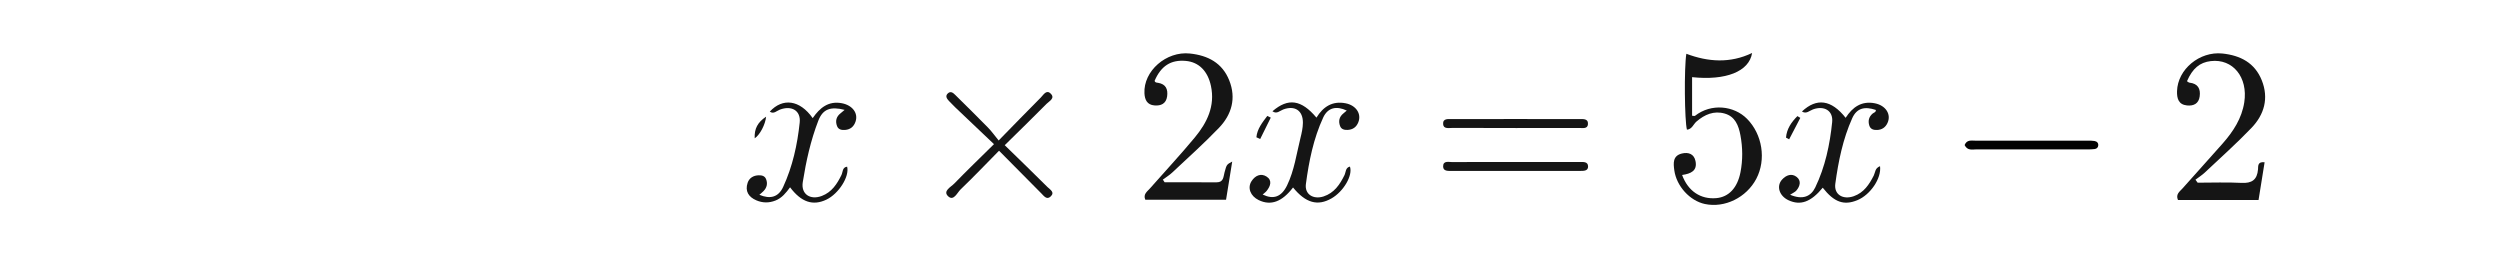 <?xml version="1.0" encoding="UTF-8"?>
<svg id="Layer_1" data-name="Layer 1" xmlns="http://www.w3.org/2000/svg" viewBox="0 0 1138 119">
  <defs>
    <style>
      .cls-1 {
        fill: #020202;
      }

      .cls-1, .cls-2 {
        stroke-width: 0px;
      }

      .cls-2 {
        fill: #151515;
      }
    </style>
  </defs>
  <path class="cls-2" d="M560.9,73.57c-.97,6.03-1.88,11.66-2.8,17.35h-36.76c-1.08-2.54.89-3.74,2.13-5.16,6.81-7.75,13.88-15.29,20.45-23.24,5.54-6.7,9.26-14.24,7.3-23.41-1.45-6.78-5.51-10.84-11.42-11.38-6.8-.62-11.31,2.26-14.24,9.1.25.8.96.77,1.59.87,3.6.59,4.57,3,4.12,6.2-.47,3.3-2.81,4.35-5.79,4.09-3.29-.28-4.38-2.54-4.53-5.52-.51-10.14,9.93-19.25,20.68-18.11,8.2.86,14.74,4.25,17.92,12.23,3.25,8.14,1.12,15.57-4.69,21.62-6.79,7.08-14.13,13.63-21.28,20.35-1.29,1.21-2.83,2.14-4.25,3.2.27.4.54.8.8,1.21,7.89,0,15.78-.03,23.68.02,3.19.02,3.06-2.5,3.59-4.48.97-3.59.93-3.6,3.48-4.95Z"/>
  <path class="cls-2" d="M1000.36,83.16c6.65,0,13.32-.26,19.95.09,4.72.25,7.15-1.4,7.54-6.15.12-1.45-.29-3.62,3-3.24-.92,5.72-1.82,11.36-2.76,17.18h-36.68c-1.15-2.65.82-3.86,2.06-5.26,6.07-6.85,12.25-13.61,18.3-20.48,4.78-5.43,8.69-11.39,9.82-18.73,1.76-11.4-5.21-19.94-15.24-18.76-5.04.59-8.32,3.34-10.84,9.16.37.22.74.61,1.15.66,3.83.42,5.11,2.77,4.63,6.27-.45,3.31-2.79,4.4-5.77,4.1-3.89-.39-4.63-3.21-4.54-6.5.28-9.96,10.28-18.22,20.65-17.14,8.19.86,14.74,4.23,17.93,12.21,3.25,8.14,1.14,15.57-4.67,21.63-6.79,7.08-14.13,13.63-21.28,20.36-1.29,1.21-2.82,2.16-4.24,3.24.33.45.66.91.99,1.36Z"/>
  <path class="cls-2" d="M765.7,79.66c2.71,7.4,8.48,11.15,15.56,10.53,5.68-.5,9.6-4.66,11-11.76,1.1-5.61,1.03-11.24-.02-16.86-.83-4.46-2.41-8.54-7.19-9.89-4.88-1.38-9.1.44-12.84,3.67-1.4,1.21-2,3.48-4.31,3.68-1.09-3.87-1.32-28.3-.27-34.55,9.9,3.72,19.9,4.44,29.93-.36-1.33,8.45-12.01,12.63-27.32,11,0,2.95,0,5.86,0,8.78s0,5.87,0,8.78c.71.04,1.13.2,1.31.05,7.42-5.83,17.77-4.64,23.71,1.37,6.96,7.03,8.8,18.52,4.22,27.26-4.49,8.57-14.39,13.43-23.43,11.5-6.79-1.45-12.92-8.1-13.91-15.37-.43-3.15-.79-6.6,3.49-7.62,2.97-.7,5.49.21,6.16,3.43.93,4.44-2.1,5.78-6.09,6.35Z"/>
  <path class="cls-2" d="M384.44,50.01c-6.36-1.64-9.89-.38-11.94,4.92-3.49,9.01-5.57,18.47-7.08,27.98-.87,5.48,3.42,8.28,8.68,6.28,4.53-1.73,6.94-5.44,8.95-9.57.65-1.32.31-3.47,2.57-3.75,1.15,4.49-3.84,12.35-9.48,15.02-6.11,2.89-11.37,1.17-16.5-5.63-1.83,2.49-3.71,4.87-6.64,6.02-2.94,1.16-5.85,1.14-8.72-.09-3.55-1.52-5.23-4.19-3.96-7.98.73-2.2,2.64-3.36,5.05-3.42,1.41-.04,2.75.28,3.33,1.71.83,2.04.38,3.92-1.16,5.5-.57.58-1.22,1.09-1.88,1.67,4.89,2.05,8.64,1.16,10.83-3.58,4.28-9.26,6.47-19.22,7.53-29.31.58-5.49-3.74-7.89-9.05-5.87-1.48.56-2.78,2.17-4.57.9,5.86-6.37,13.65-5.4,19.54,2.96,3.21-4.68,7.16-7.93,13.24-6.79,4.78.9,7.56,4.46,6.27,8.34-.76,2.28-2.32,3.62-4.72,3.82-1.55.13-3.11-.1-3.73-1.8-.83-2.26-.34-4.25,1.63-5.78.51-.39.98-.83,1.82-1.53Z"/>
  <path class="cls-2" d="M579.22,50.64c7.14-6.13,13.11-5.34,20.03,2.91,3.06-5,7.29-7.72,13.3-6.53,4.73.94,7.28,4.77,5.76,8.62-.89,2.27-2.57,3.41-4.96,3.5-1.39.05-2.76-.27-3.32-1.7-.87-2.23-.46-4.25,1.49-5.82.51-.41,1-.84,1.52-1.29-4.63-2.21-8.6-1.43-10.73,3.18-4.42,9.56-6.49,19.89-7.87,30.26-.63,4.72,3.43,7.16,8.07,5.64,4.81-1.58,7.38-5.39,9.49-9.68.67-1.36.4-3.42,2.49-3.91,1.39,3.99-2.86,11.31-8.37,14.48-6.32,3.64-11.81,2.08-17.53-4.96-5,6.55-10.14,8.43-15.66,5.73-3.74-1.83-5.2-5.56-3.23-8.61,1.66-2.57,4.28-3.73,6.85-2.08,2.66,1.7,1.79,4.31.06,6.48-.51.64-1.21,1.12-1.85,1.69,4.86,2.37,8.56,1.15,11.14-4.21,3.27-6.79,4.27-14.29,6.07-21.54.56-2.25,1.08-4.57,1.11-6.87.06-5.63-3.7-8.06-8.97-6.09-1.55.58-2.97,2.25-4.9.8Z"/>
  <path class="cls-2" d="M855.79,75.64c.74,5.54-4.41,13.05-10.32,15.48-6.15,2.53-10.57.94-15.76-5.68-5.35,6.52-10.15,8.26-15.63,5.69-4.15-1.95-5.58-6.39-2.9-9.37,1.85-2.05,4.41-3,6.67-1.21,2.19,1.73,1.53,4.21-.15,6.19-.59.69-1.54,1.06-2.85,1.91,5.71,2.43,9.45.82,11.46-3.34,4.51-9.35,6.65-19.49,7.69-29.74.53-5.25-3.69-7.61-8.74-5.77-1.61.59-3.06,2.23-5.02.95,6.67-6.27,13.36-5.43,19.89,2.88,3.13-4.85,7.23-7.8,13.27-6.62,4.98.97,7.61,5.02,5.78,8.98-.93,2.01-2.52,3.07-4.68,3.17-1.57.07-3.06-.28-3.6-2.03-.64-2.08-.23-3.91,1.49-5.41.55-.48,1.59-.59,1.49-1.67-5.11-1.72-8.68-.86-10.76,3.78-4.24,9.45-6.3,19.62-7.69,29.81-.68,4.95,3.52,7.39,8.4,5.67,4.59-1.62,7.04-5.32,9.11-9.42.7-1.4.5-3.37,2.85-4.24Z"/>
  <path class="cls-2" d="M457.35,66.09c6.89,6.72,13.22,12.83,19.46,19.05,1.13,1.13,3.58,2.4,1.36,4.38-1.74,1.55-3.03-.36-4.14-1.47-6.34-6.34-12.63-12.73-19.27-19.44-6.04,6.13-11.64,12-17.49,17.61-1.57,1.5-3.17,5.49-5.67,3.13-2.55-2.4,1.24-4.2,2.77-5.78,5.65-5.82,11.5-11.45,18.09-17.95-6.19-5.87-11.96-11.34-17.71-16.82-.96-.92-1.89-1.88-2.8-2.85-.96-1.03-1.8-2.23-.48-3.45,1.33-1.22,2.46-.18,3.42.77,4.97,4.91,9.95,9.81,14.85,14.81,1.61,1.64,2.94,3.54,4.85,5.87,6.88-7.03,12.99-13.34,19.19-19.56,1.17-1.17,2.49-3.66,4.4-1.87,2.32,2.16-.55,3.5-1.76,4.72-6.07,6.14-12.26,12.16-19.07,18.86Z"/>
  <path class="cls-2" d="M689.89,58.26c-9.64,0-19.28.03-28.92-.02-1.56,0-3.9.53-4.06-1.73-.2-2.72,2.34-2.3,4.04-2.3,19.28-.05,38.55-.04,57.83,0,1.72,0,4.23-.36,4.06,2.31-.14,2.27-2.49,1.72-4.05,1.73-9.64.05-19.28.02-28.92.03Z"/>
  <path class="cls-2" d="M689.5,73.74c9.81,0,19.61-.01,29.42.01,1.61,0,3.86-.32,3.97,1.9.12,2.28-2.14,2.14-3.73,2.15-19.44.03-38.89.03-58.33,0-1.61,0-3.88.21-3.92-1.99-.05-2.83,2.56-2.02,4.18-2.03,9.47-.08,18.94-.04,28.42-.04Z"/>
  <path class="cls-1" d="M894.3,66.02c1.02-2.49,3.02-2,4.76-2,17.12-.02,34.23-.02,51.35,0,.99,0,2,0,2.98.16,1.09.17,1.83.86,1.73,2.03-.07.9-.7,1.52-1.6,1.63-1.15.14-2.32.18-3.47.18-16.78.01-33.57.02-50.35-.02-1.88,0-4.1.7-5.4-1.96Z"/>
  <path class="cls-2" d="M343.54,62.96c-.22-4.34,1.32-7.27,5.18-9.85-.29,3.5-2.82,8.31-5.18,9.85Z"/>
  <path class="cls-2" d="M578.45,53.55l-4.81,9.72c-.58-.26-1.15-.52-1.73-.78.35-3.81,2.71-6.74,4.96-9.72.53.26,1.05.51,1.58.77Z"/>
  <path class="cls-2" d="M819.5,53.66c-1.69,3.25-3.39,6.51-5.08,9.76-.48-.26-.96-.51-1.43-.77.31-3.99,2.45-7.05,5.19-9.8.44.27.88.54,1.32.8Z"/>
</svg>